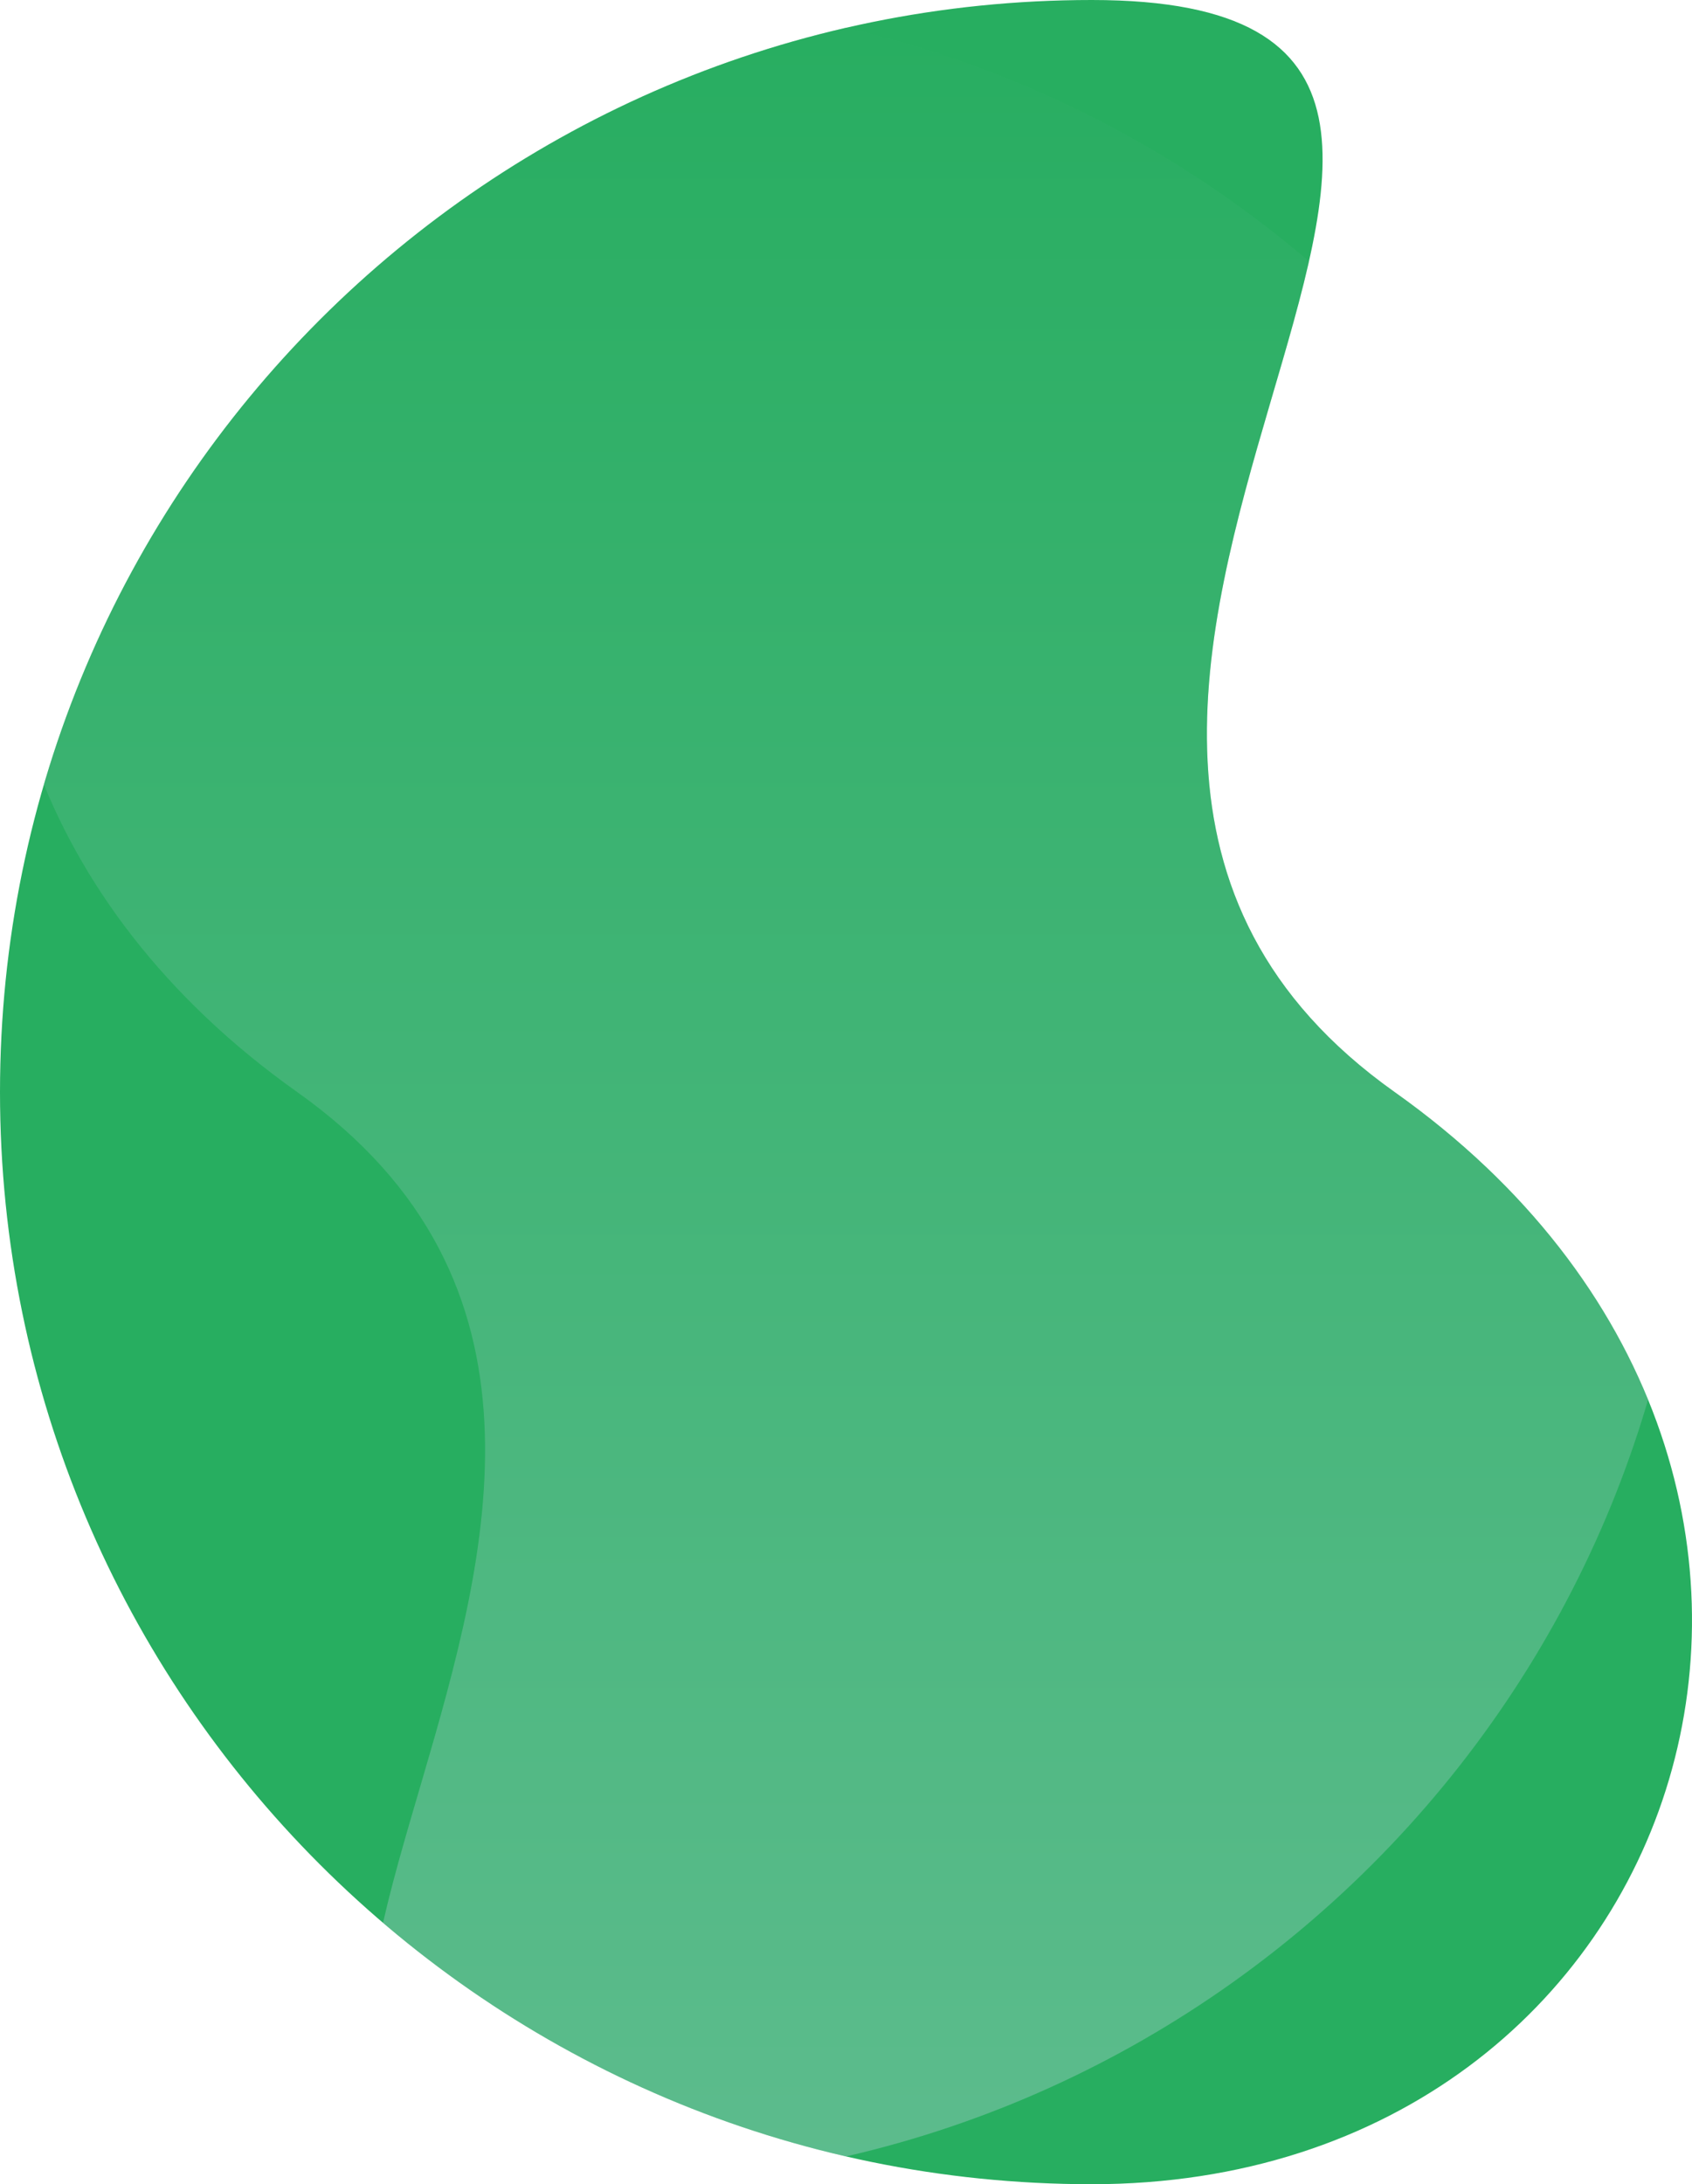 <svg height="638.601" viewBox="0 0 494.836 638.601" width="494.836" xmlns="http://www.w3.org/2000/svg" xmlns:xlink="http://www.w3.org/1999/xlink"><clipPath id="a"><path d="m319.3 0c176.345 0-67.066 208.923 88.593 319.3s87.752 319.3-88.593 319.3-319.3-142.955-319.3-319.3 142.956-319.3 319.3-319.3z" transform="translate(297.858 1341)"/></clipPath><linearGradient id="b" gradientUnits="objectBoundingBox" x1=".5" x2=".5" y2="1"><stop offset="0" stop-color="#dddff9"/><stop offset="1" stop-color="#27ae60"/></linearGradient><path d="m319.3 0c176.345 0-67.066 208.923 88.593 319.3s87.752 319.3-88.593 319.3-319.3-142.955-319.3-319.3 142.956-319.3 319.3-319.3z" fill="#27ae60"/><g clip-path="url(#a)" transform="translate(-297.858 -1341)"><path d="m319.3 0c176.345 0-67.066 208.923 88.593 319.3s87.752 319.3-88.593 319.3-319.3-142.955-319.3-319.3 142.956-319.3 319.3-319.3z" fill="url(#b)" opacity=".3" transform="matrix(-1 0 0 -1 792.694 1979.601)"/></g></svg>